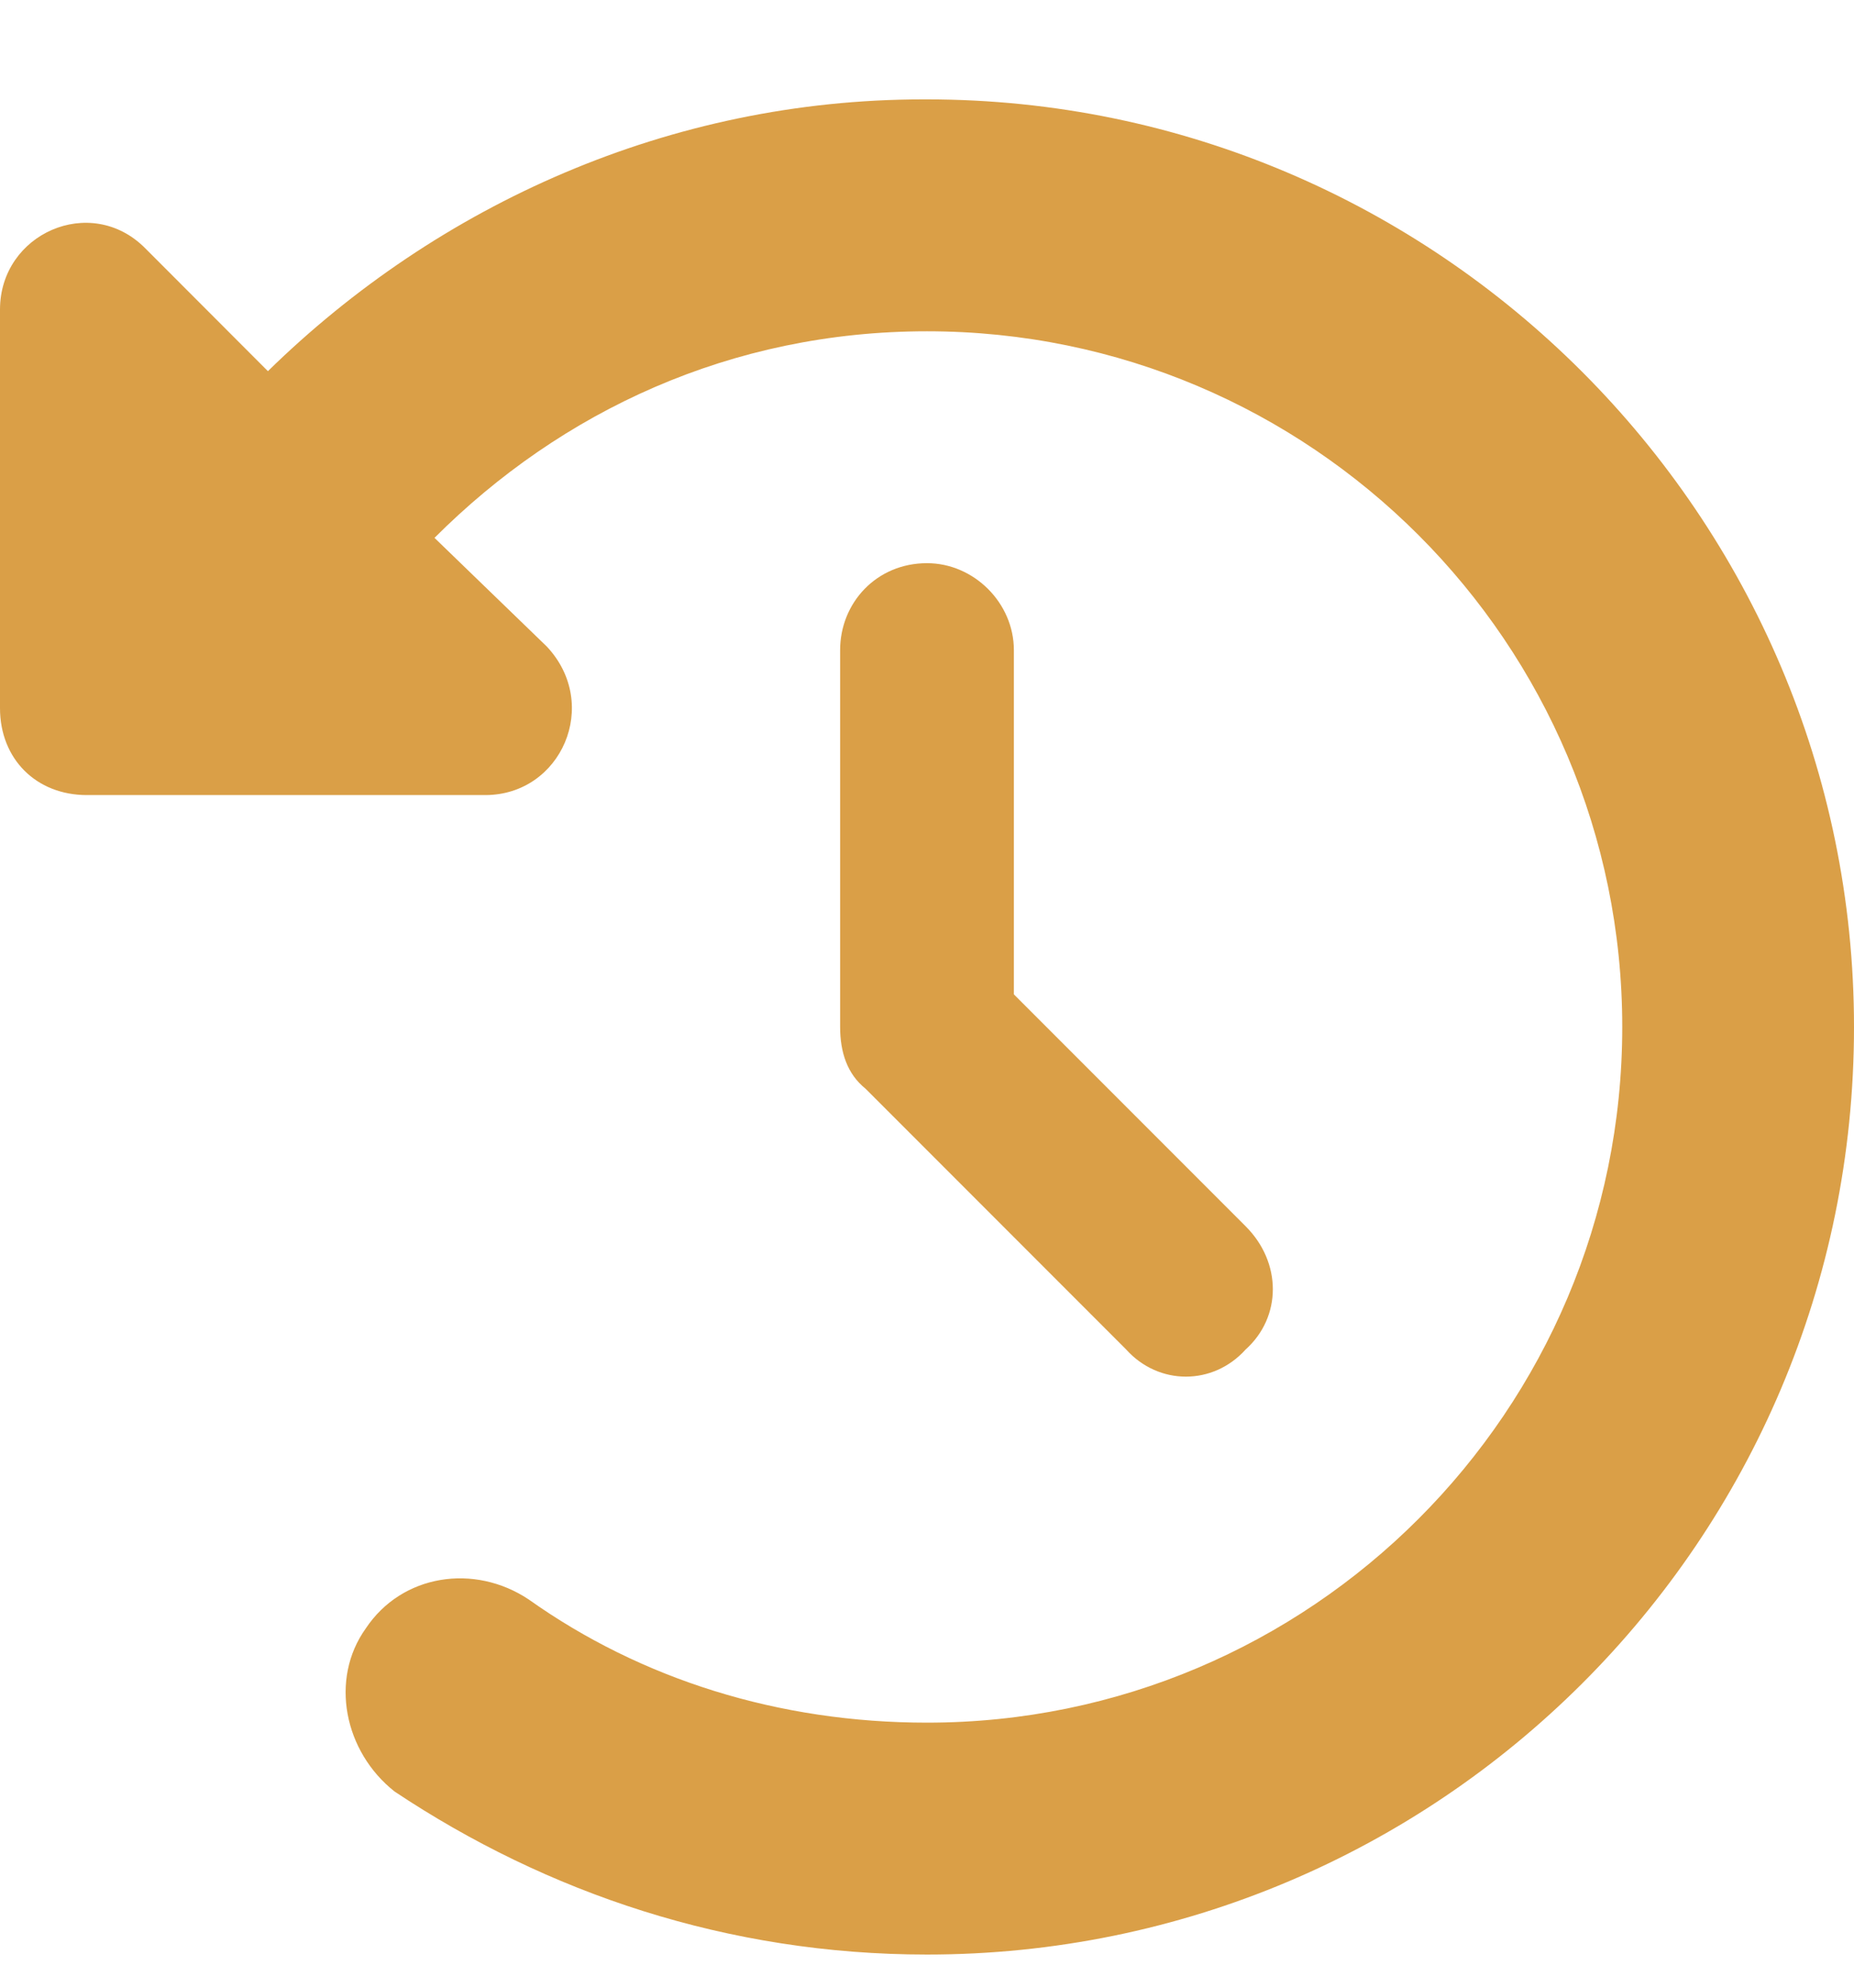 <svg width="14" height="15" viewBox="0 0 14 15" fill="none" xmlns="http://www.w3.org/2000/svg">
<path d="M7 0.75C10.855 0.75 14 3.895 14 7.75C14 11.633 10.855 14.75 7 14.75C5.496 14.75 4.129 14.285 2.98 13.52C2.598 13.219 2.488 12.672 2.762 12.289C3.035 11.879 3.582 11.797 3.992 12.07C4.84 12.672 5.879 13 7 13C9.898 13 12.25 10.648 12.25 7.75C12.25 4.852 9.898 2.5 7 2.5C5.523 2.5 4.238 3.102 3.281 4.059L4.129 4.879C4.539 5.316 4.238 6 3.664 6H0.656C0.273 6 0 5.727 0 5.344V2.336C0 1.762 0.684 1.461 1.094 1.871L2.023 2.801C3.309 1.543 5.059 0.75 6.973 0.75H7ZM7 4.25C7.355 4.25 7.656 4.551 7.656 4.906V7.504L9.406 9.254C9.68 9.527 9.68 9.938 9.406 10.184C9.16 10.457 8.75 10.457 8.504 10.184L6.535 8.215C6.398 8.105 6.344 7.941 6.344 7.75V4.906C6.344 4.551 6.617 4.25 7 4.25Z" fill="#DA9F47"/>
</svg>

